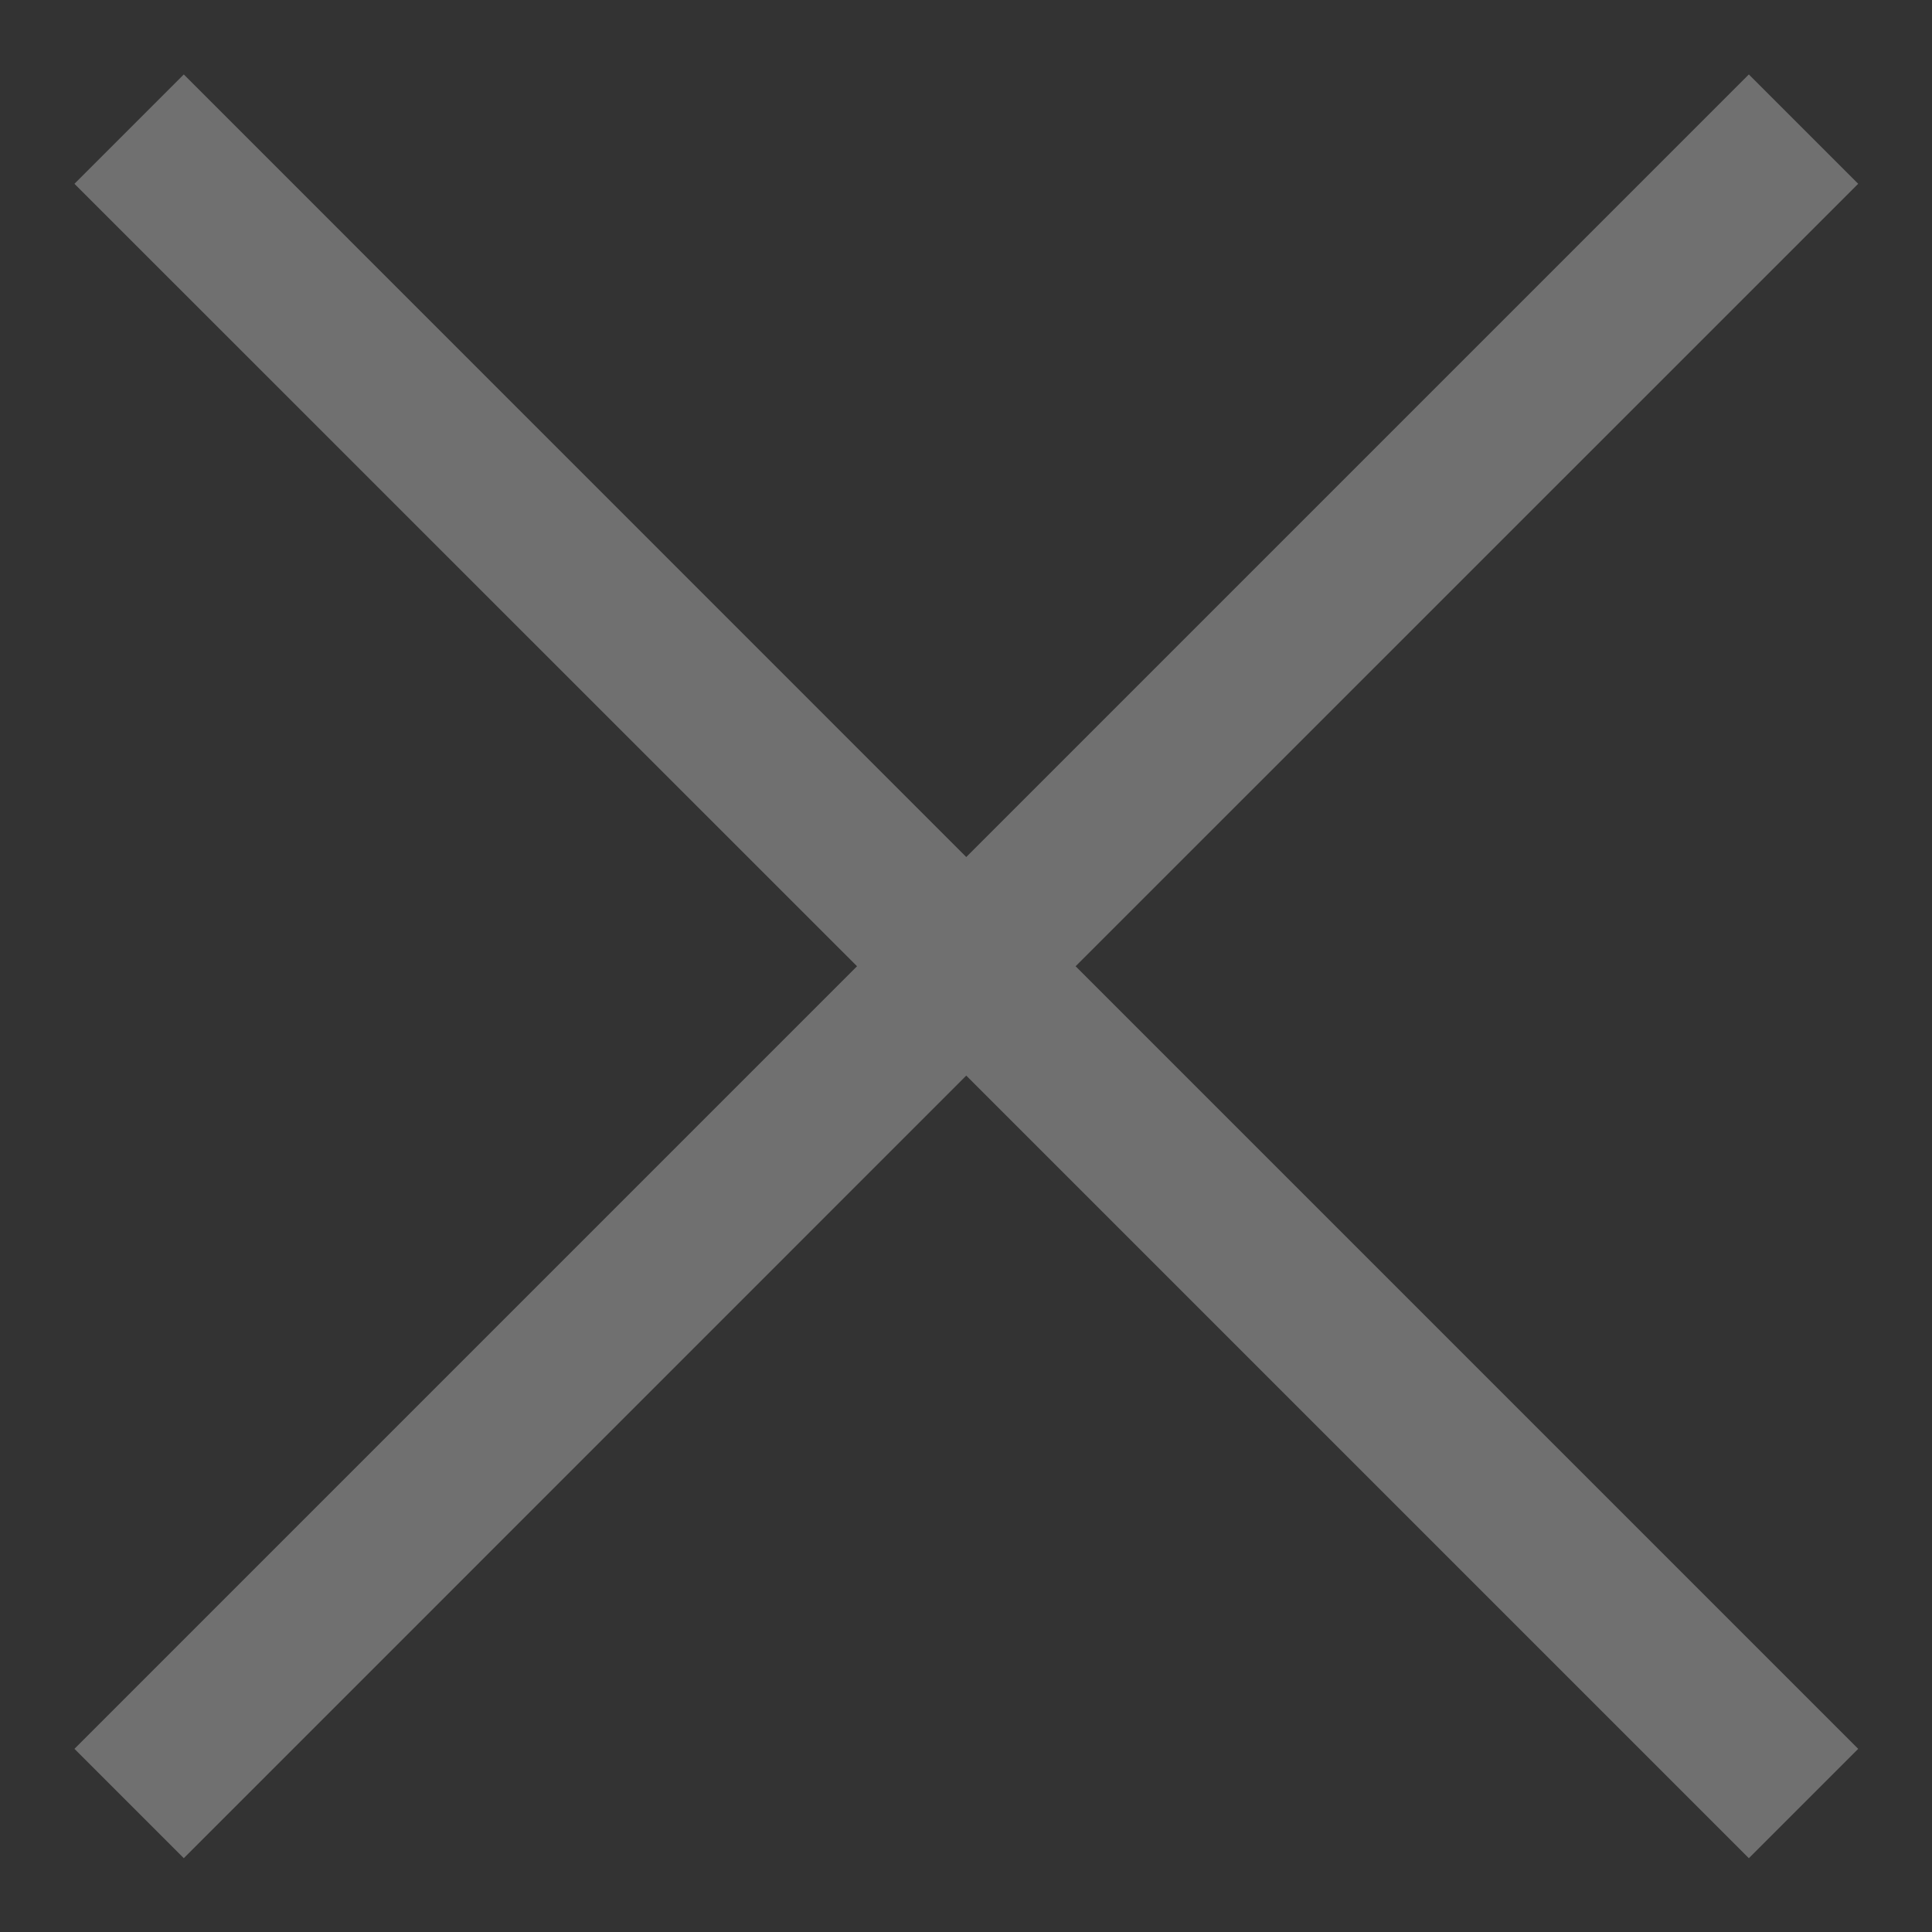 <svg width="15" height="15" viewBox="0 0 15 15" fill="none" xmlns="http://www.w3.org/2000/svg">
<rect x="0" y="0" width="15" height="15" fill="#333333" stroke="none"/>
<g id="Group 91">
<path id="Union" fill-rule="evenodd" clip-rule="evenodd" d="M7.502 8.351L13.578 14.427L14.427 13.578L8.351 7.502L14.427 1.427L13.578 0.578L7.502 6.654L1.427 0.578L0.578 1.427L6.654 7.502L0.578 13.578L1.427 14.427L7.502 8.351Z" fill="white" fill-opacity="0.3"/>
</g>
</svg>
